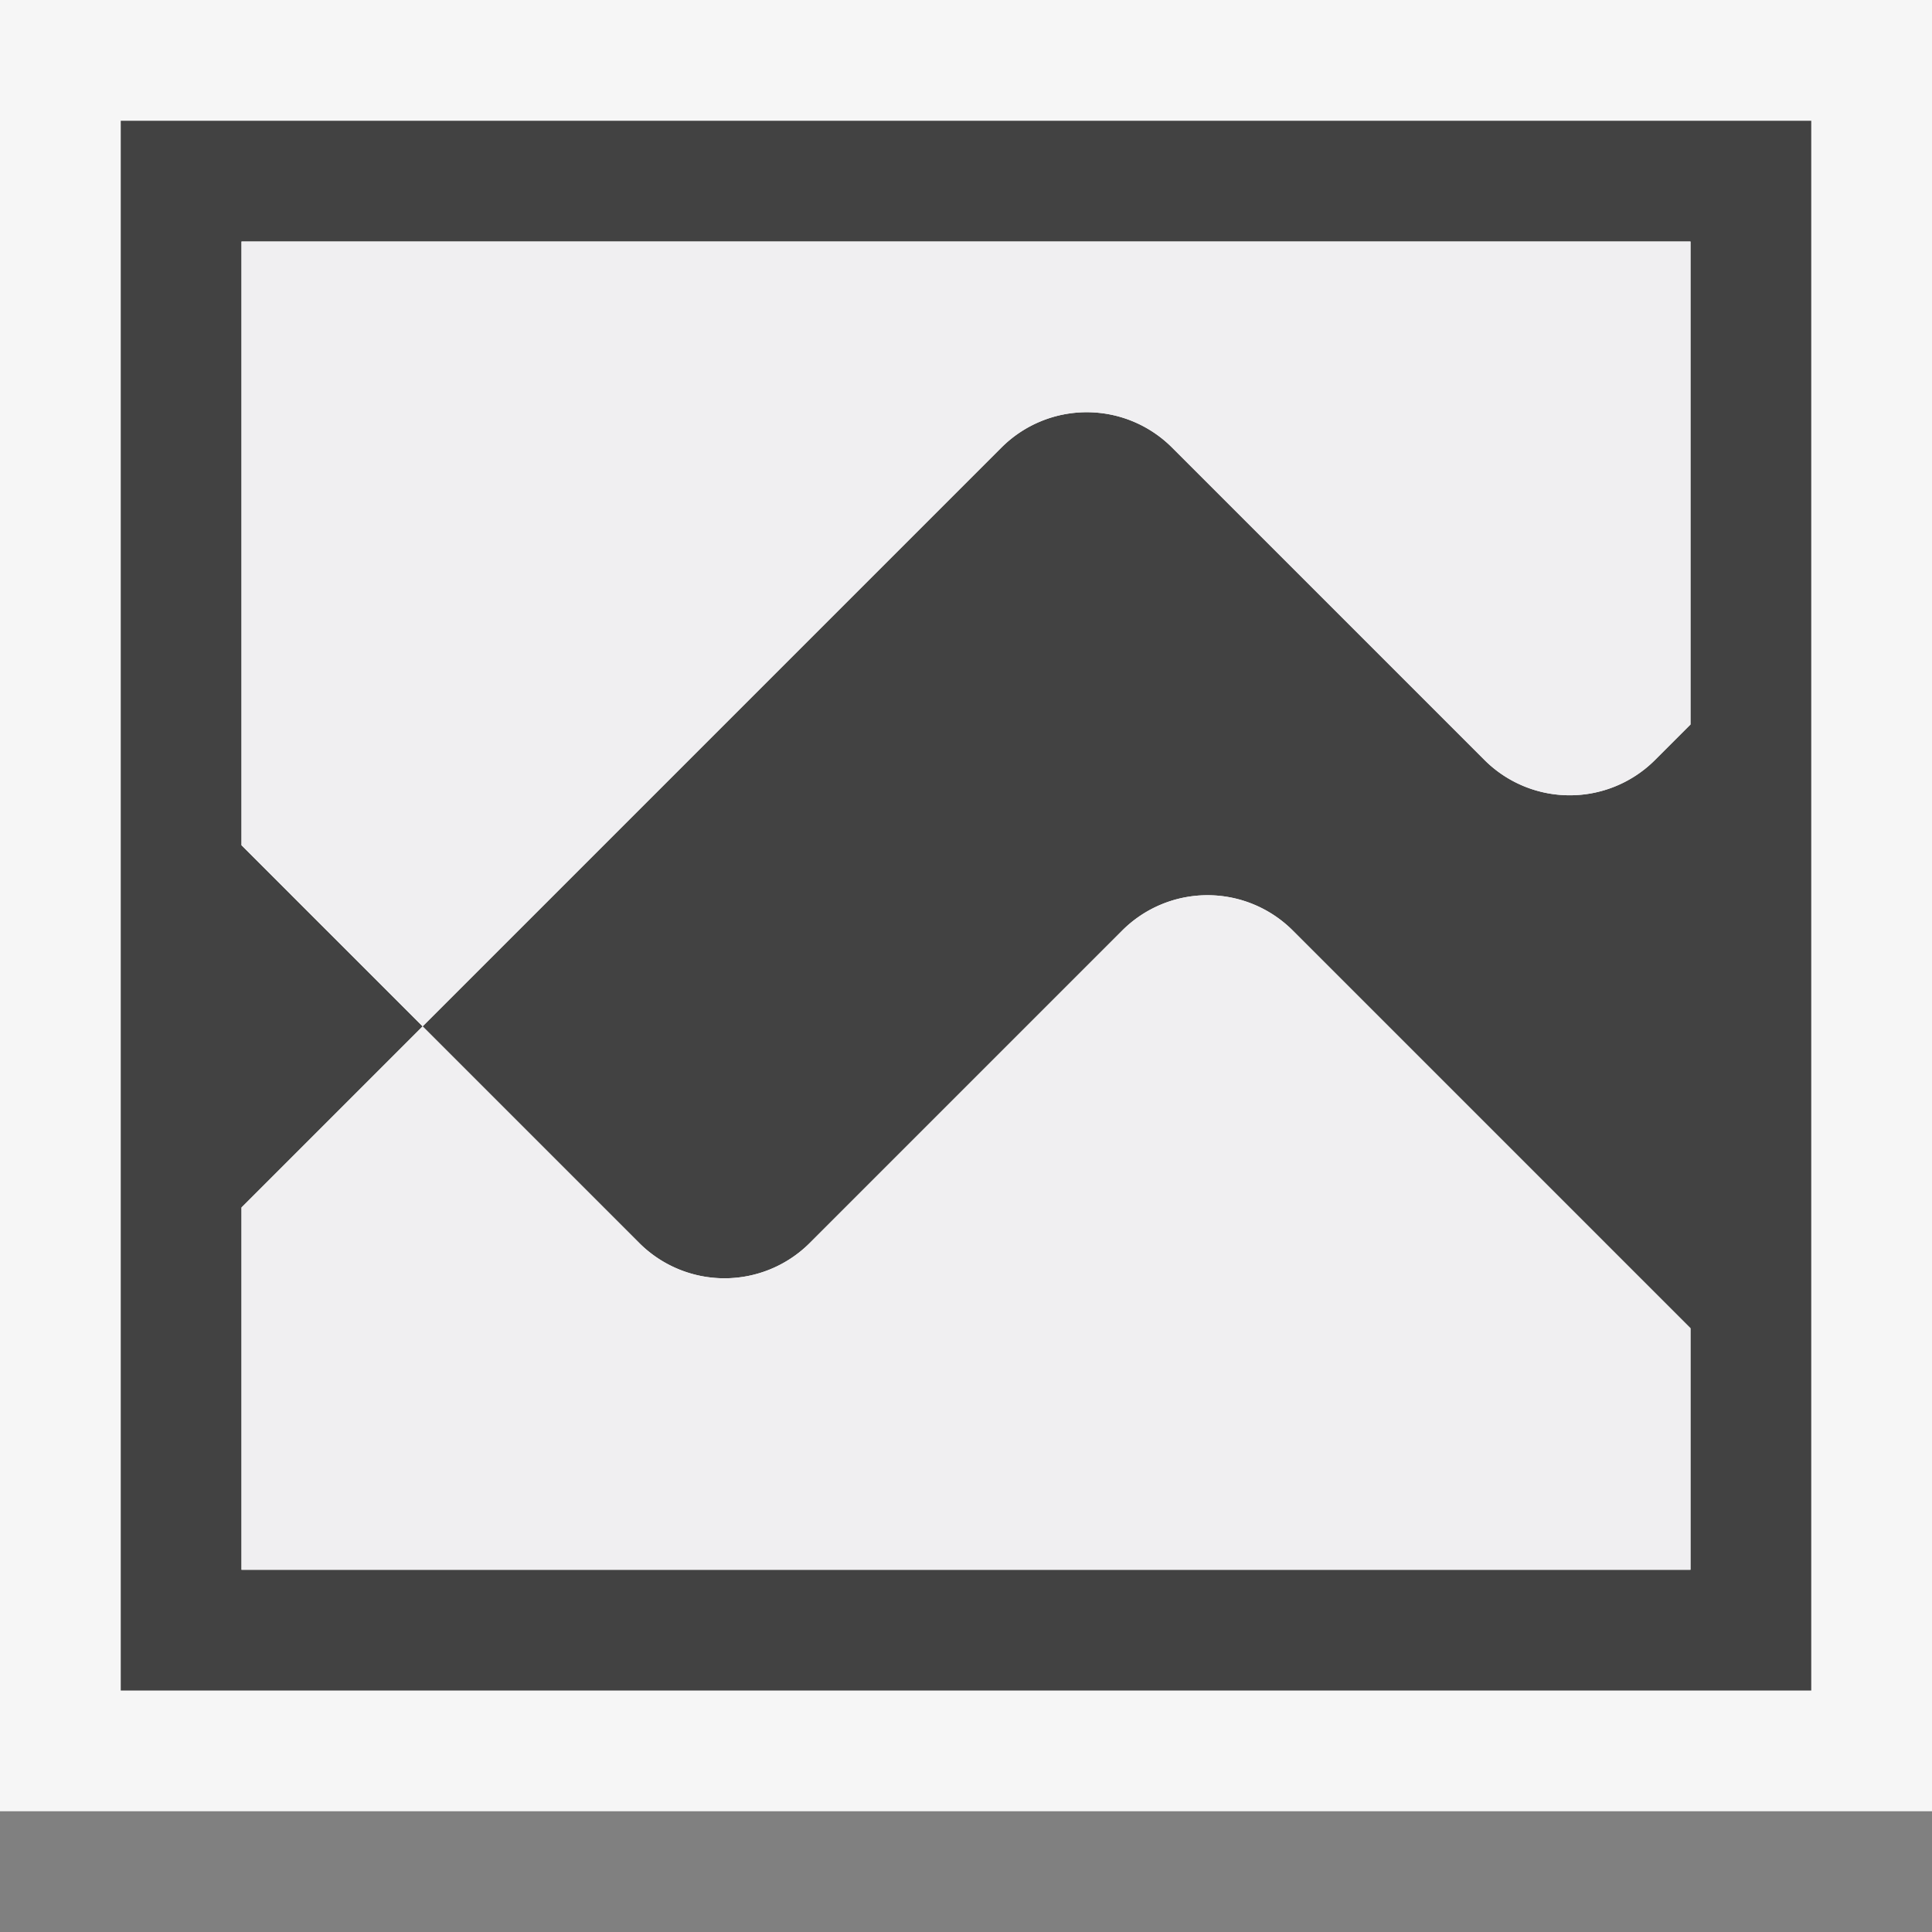 <svg xmlns="http://www.w3.org/2000/svg" viewBox="0 0 16 16"><rect x="0" y="0" width="16" height="16" fill="#808080" stroke="none"/><style>.st0{opacity:0}.st0,.st1{fill:#f6f6f6}.st2{fill:#424242}.st3{fill:#f0eff1}</style><g id="outline"><path class="st0" d="M0 0h16v16H0z"/><path class="st1" d="M0 0h16v15H0z"/></g><path class="st2" d="M1 1v13h14V1H1zm13 5l-.293.293a.999.999 0 0 1-1.414 0L9.707 3.707a.999.999 0 0 0-1.414 0L3.5 8.5l1.793 1.793a.999.999 0 0 0 1.414 0l2.586-2.586a.999.999 0 0 1 1.414 0L14 11v2H2v-3l1.5-1.5L2 7V2h12v4z" id="icon_x5F_bg"/><g id="icon_x5F_fg"><path class="st3" d="M2 13h12v-2l-3.293-3.293a.999.999 0 0 0-1.414 0l-2.586 2.586a.999.999 0 0 1-1.414 0L3.5 8.5 2 10v3zM9.707 3.707l2.586 2.586a.999.999 0 0 0 1.414 0L14 6V2H2v5l1.5 1.5 4.793-4.793a.999.999 0 0 1 1.414 0z"/></g></svg>
